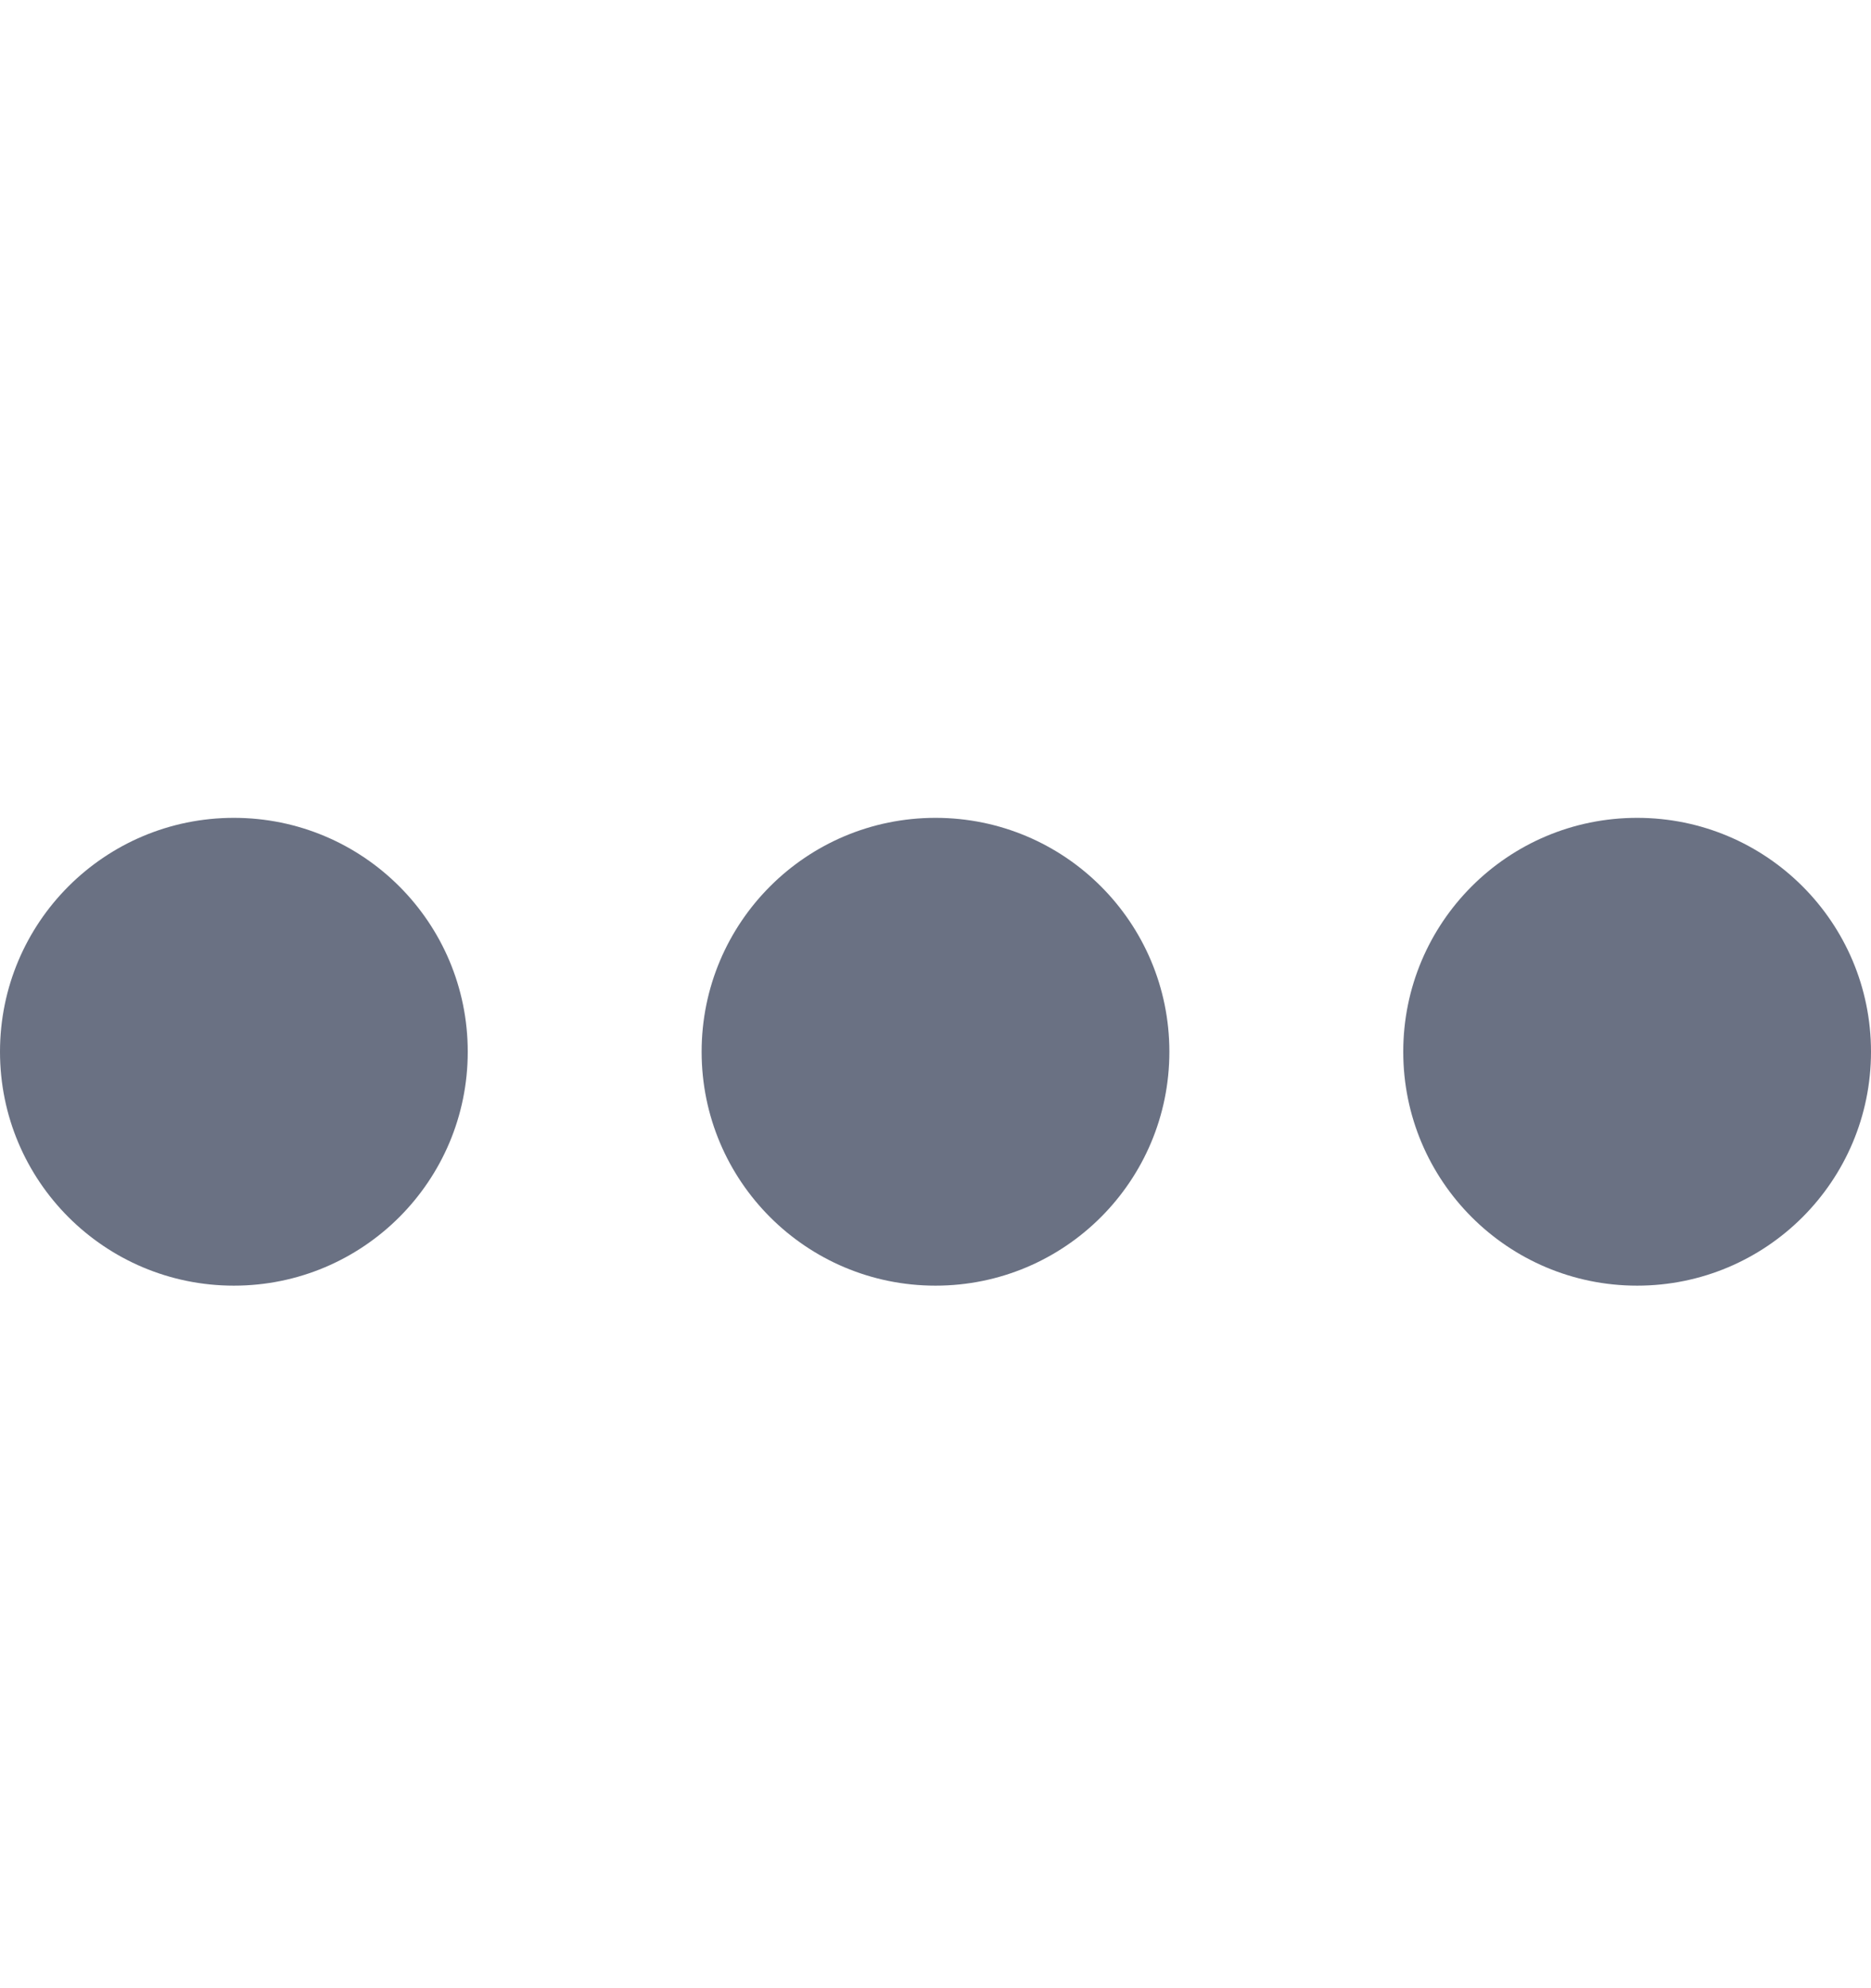 <svg width="16" height="17" viewBox="0 0 16 17" fill="none" xmlns="http://www.w3.org/2000/svg">
<path d="M8 10.993C9.105 10.993 10 10.098 10 8.993C10 7.888 9.105 6.993 8 6.993C6.895 6.993 6 7.888 6 8.993C6 10.098 6.895 10.993 8 10.993Z" fill="#6A7183"/>
<path d="M2 10.993C3.105 10.993 4 10.098 4 8.993C4 7.888 3.105 6.993 2 6.993C0.895 6.993 0 7.888 0 8.993C0 10.098 0.895 10.993 2 10.993Z" fill="#6A7183"/>
<path d="M14 10.993C15.105 10.993 16 10.098 16 8.993C16 7.888 15.105 6.993 14 6.993C12.895 6.993 12 7.888 12 8.993C12 10.098 12.895 10.993 14 10.993Z" fill="#6A7183"/>
</svg>
